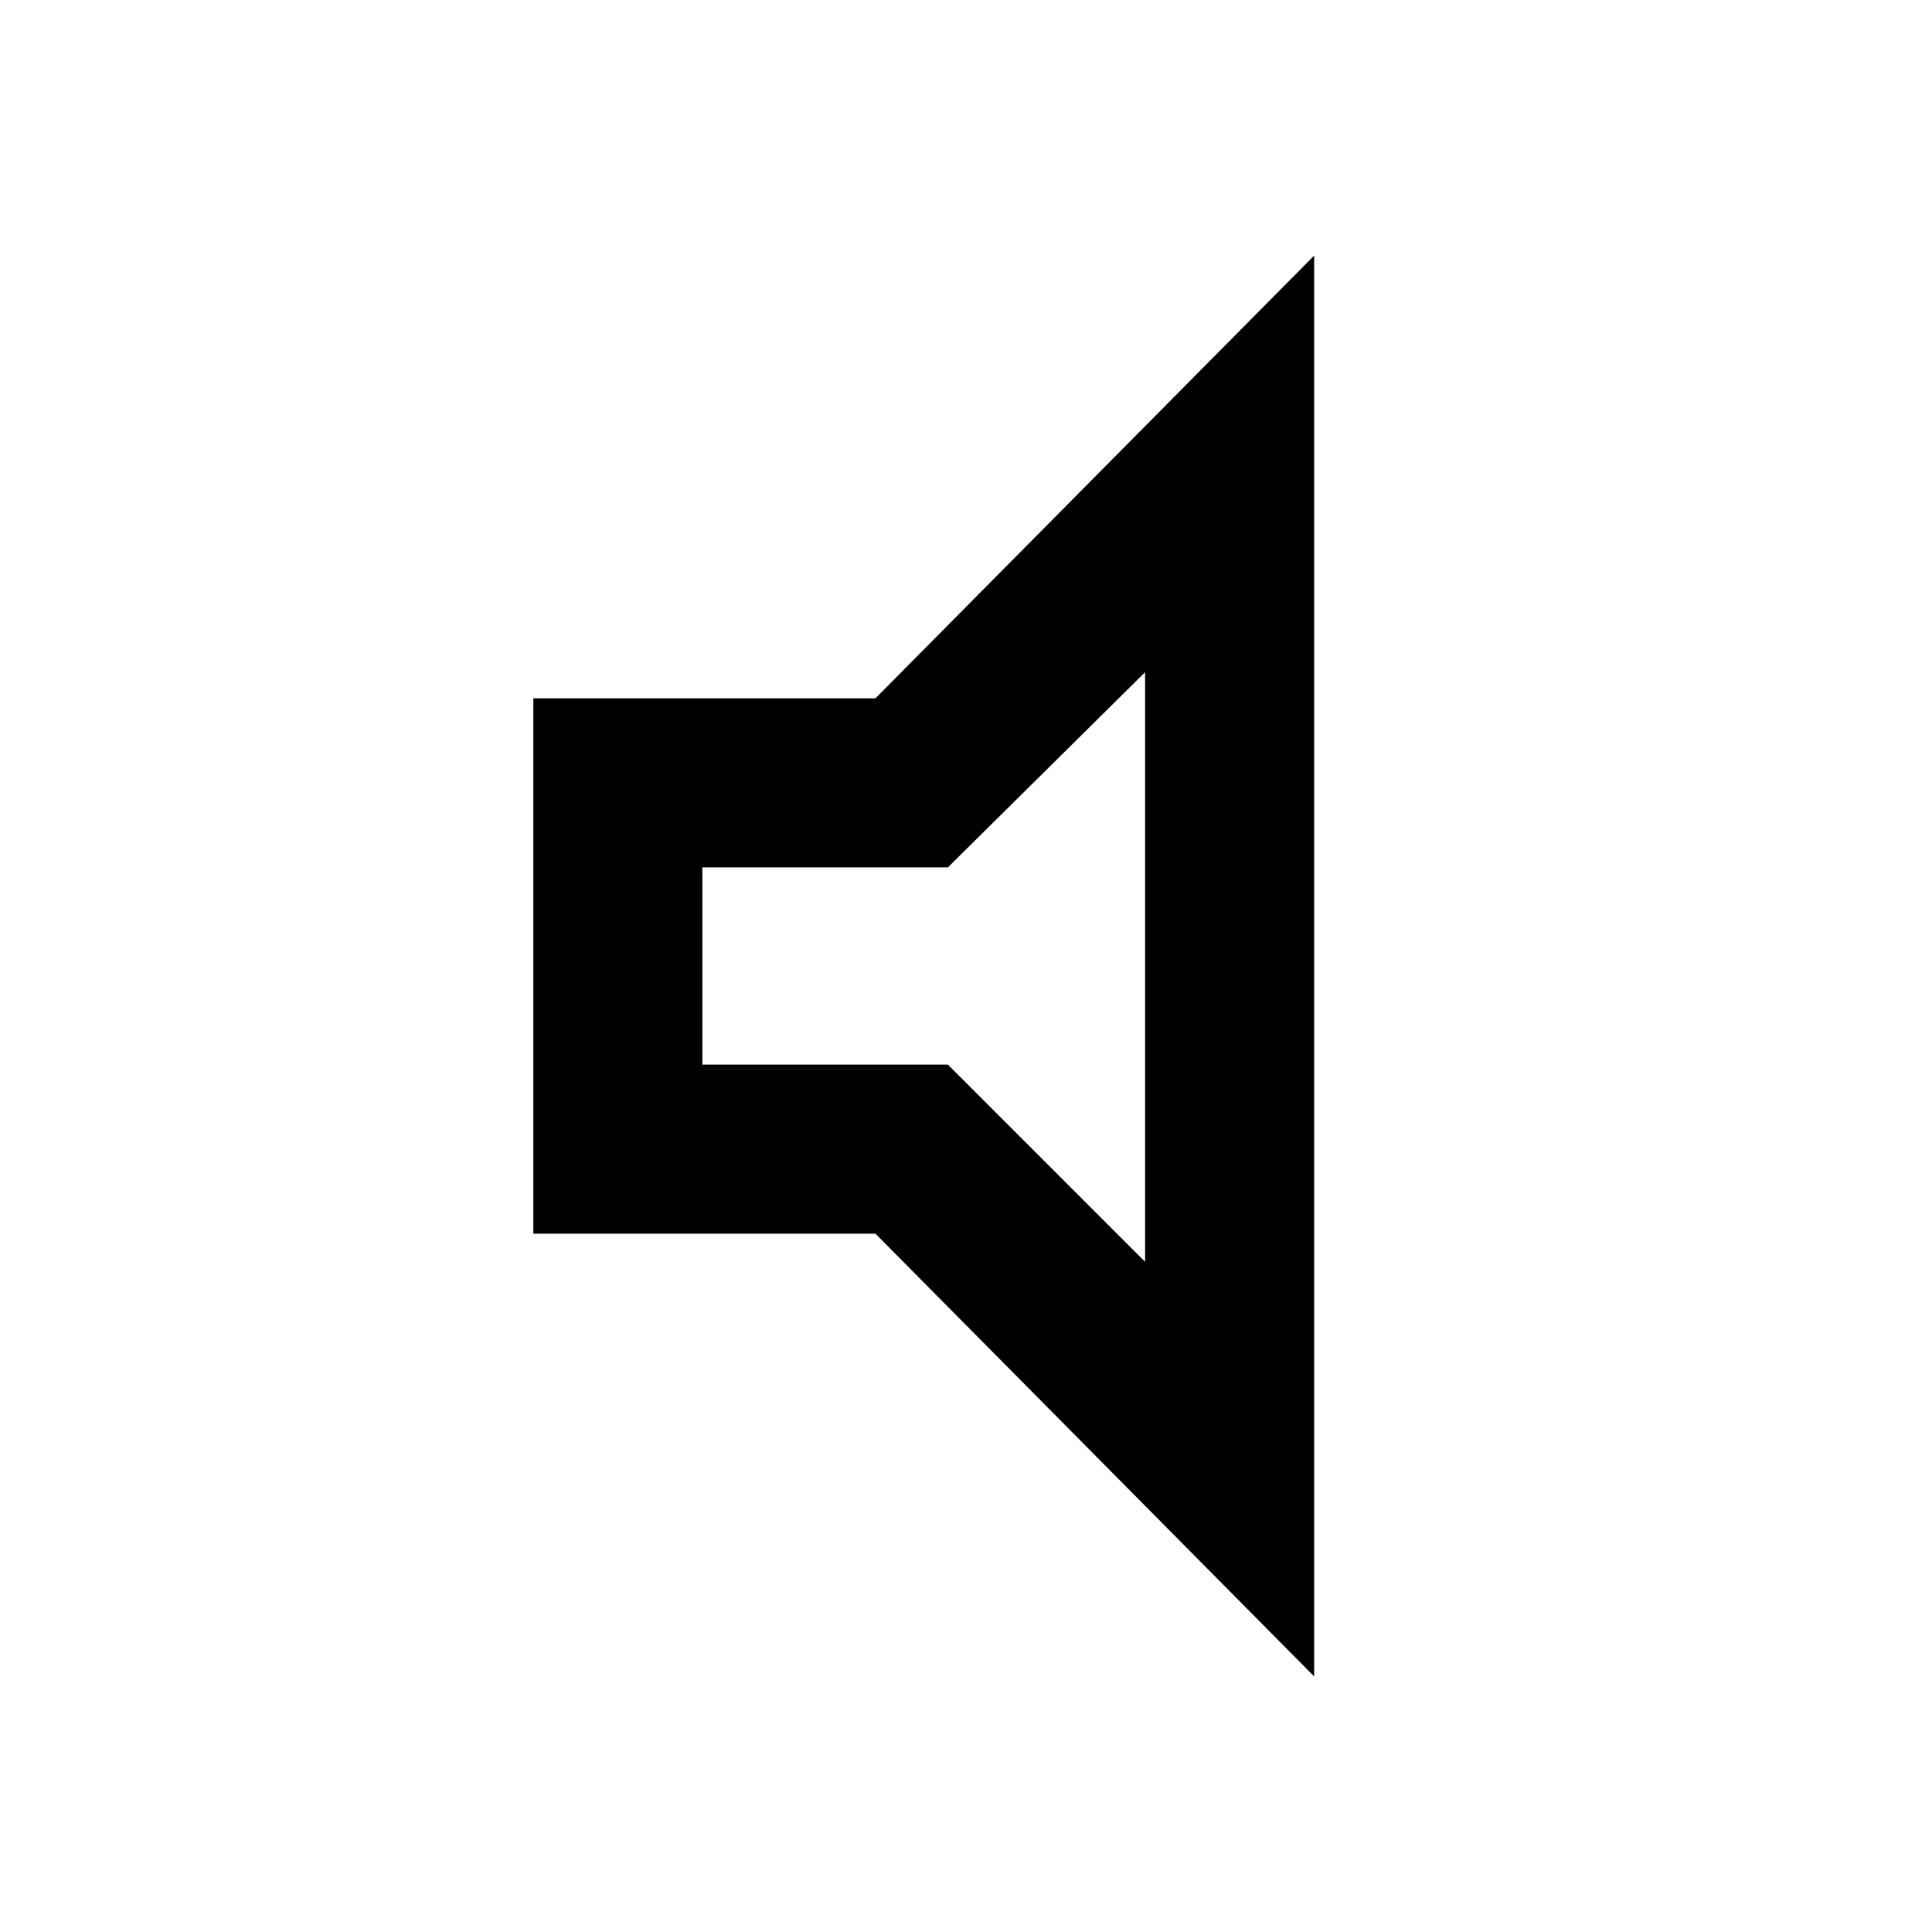 <svg xmlns="http://www.w3.org/2000/svg" height="40" width="40"><path d="M11.042 25.542V14.458h7.083l9.083-9.166v29.416l-9.083-9.166Zm3.5-3.5h5.083l4.083 4.083V13.917l-4.083 4.041h-5.083ZM19.167 20Z"/></svg>